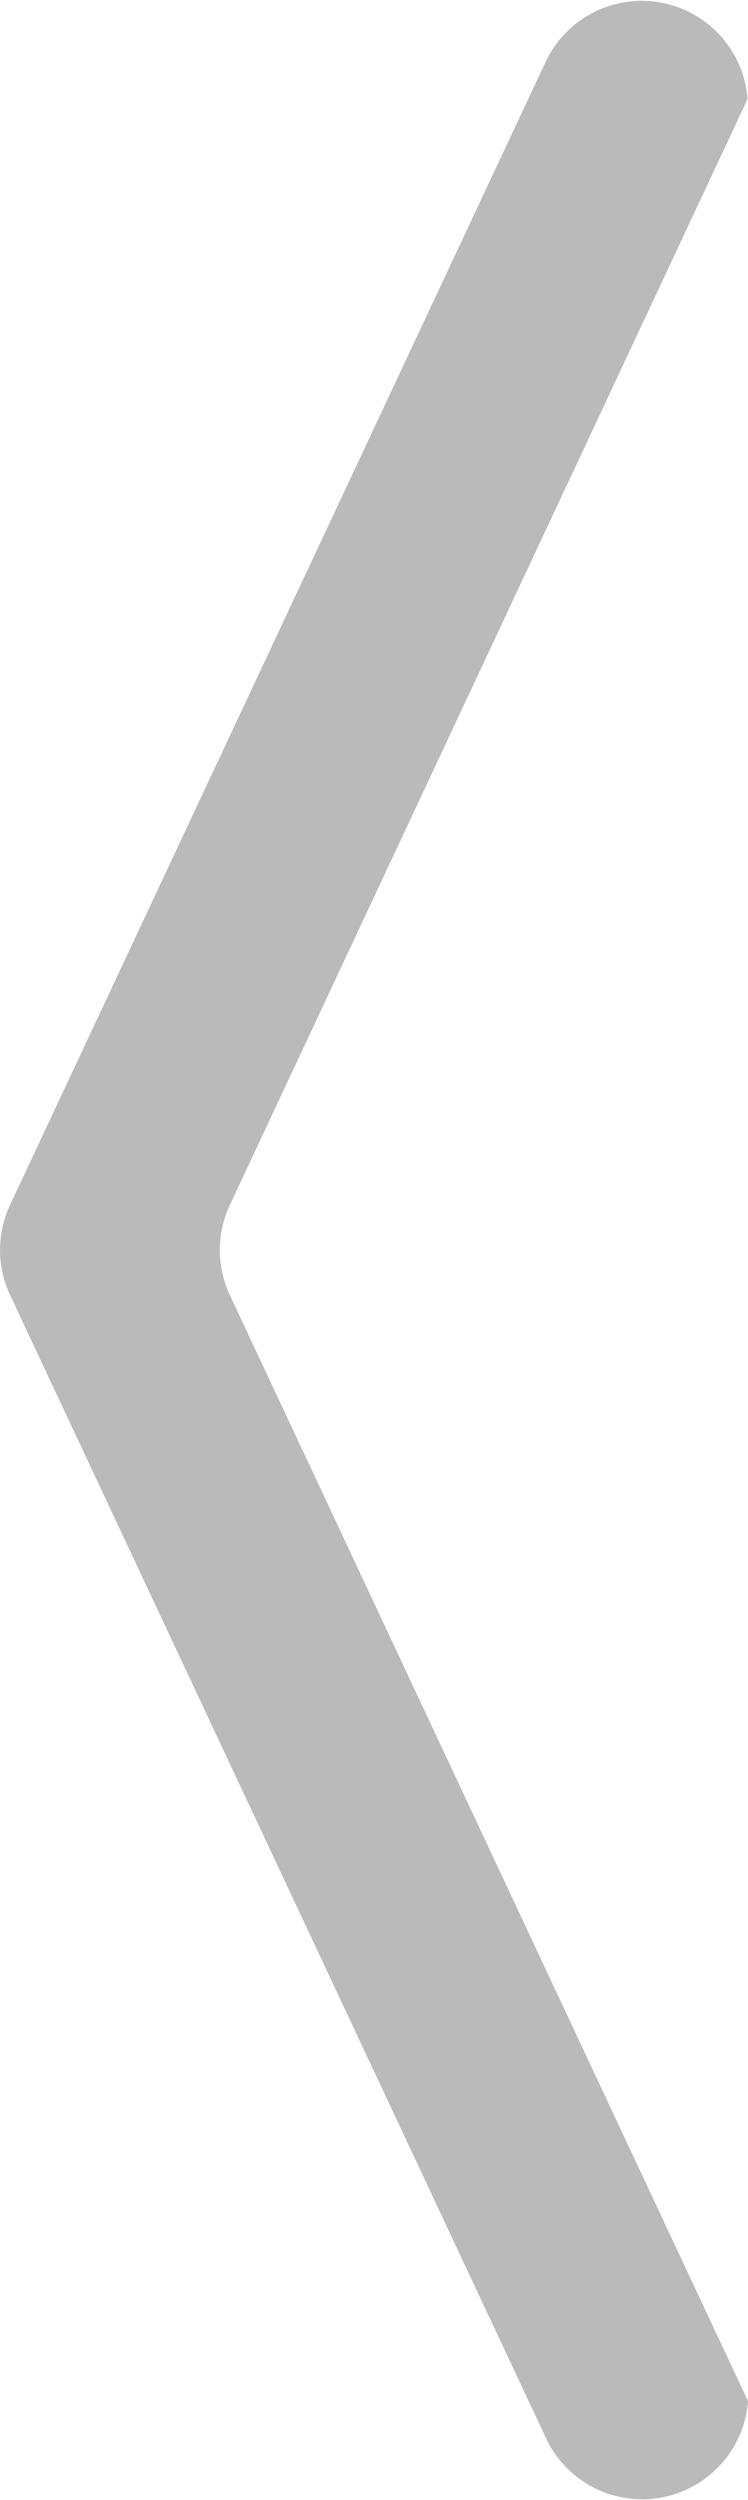 <svg xmlns="http://www.w3.org/2000/svg" width="7.045" height="23.537" viewBox="0 0 7.045 23.537">
  <path id="前面オブジェクトで型抜き_2" data-name="前面オブジェクトで型抜き 2" d="M.932,7.045h0a1,1,0,0,1-.354-1.9L11.345.095a1,1,0,0,1,.849,0L22.959,5.141a1,1,0,0,1-.354,1.9L12.193,2.165a1,1,0,0,0-.849,0L.932,7.045Z" transform="translate(0 23.537) rotate(-90)" fill="#bababa"/>
</svg>
